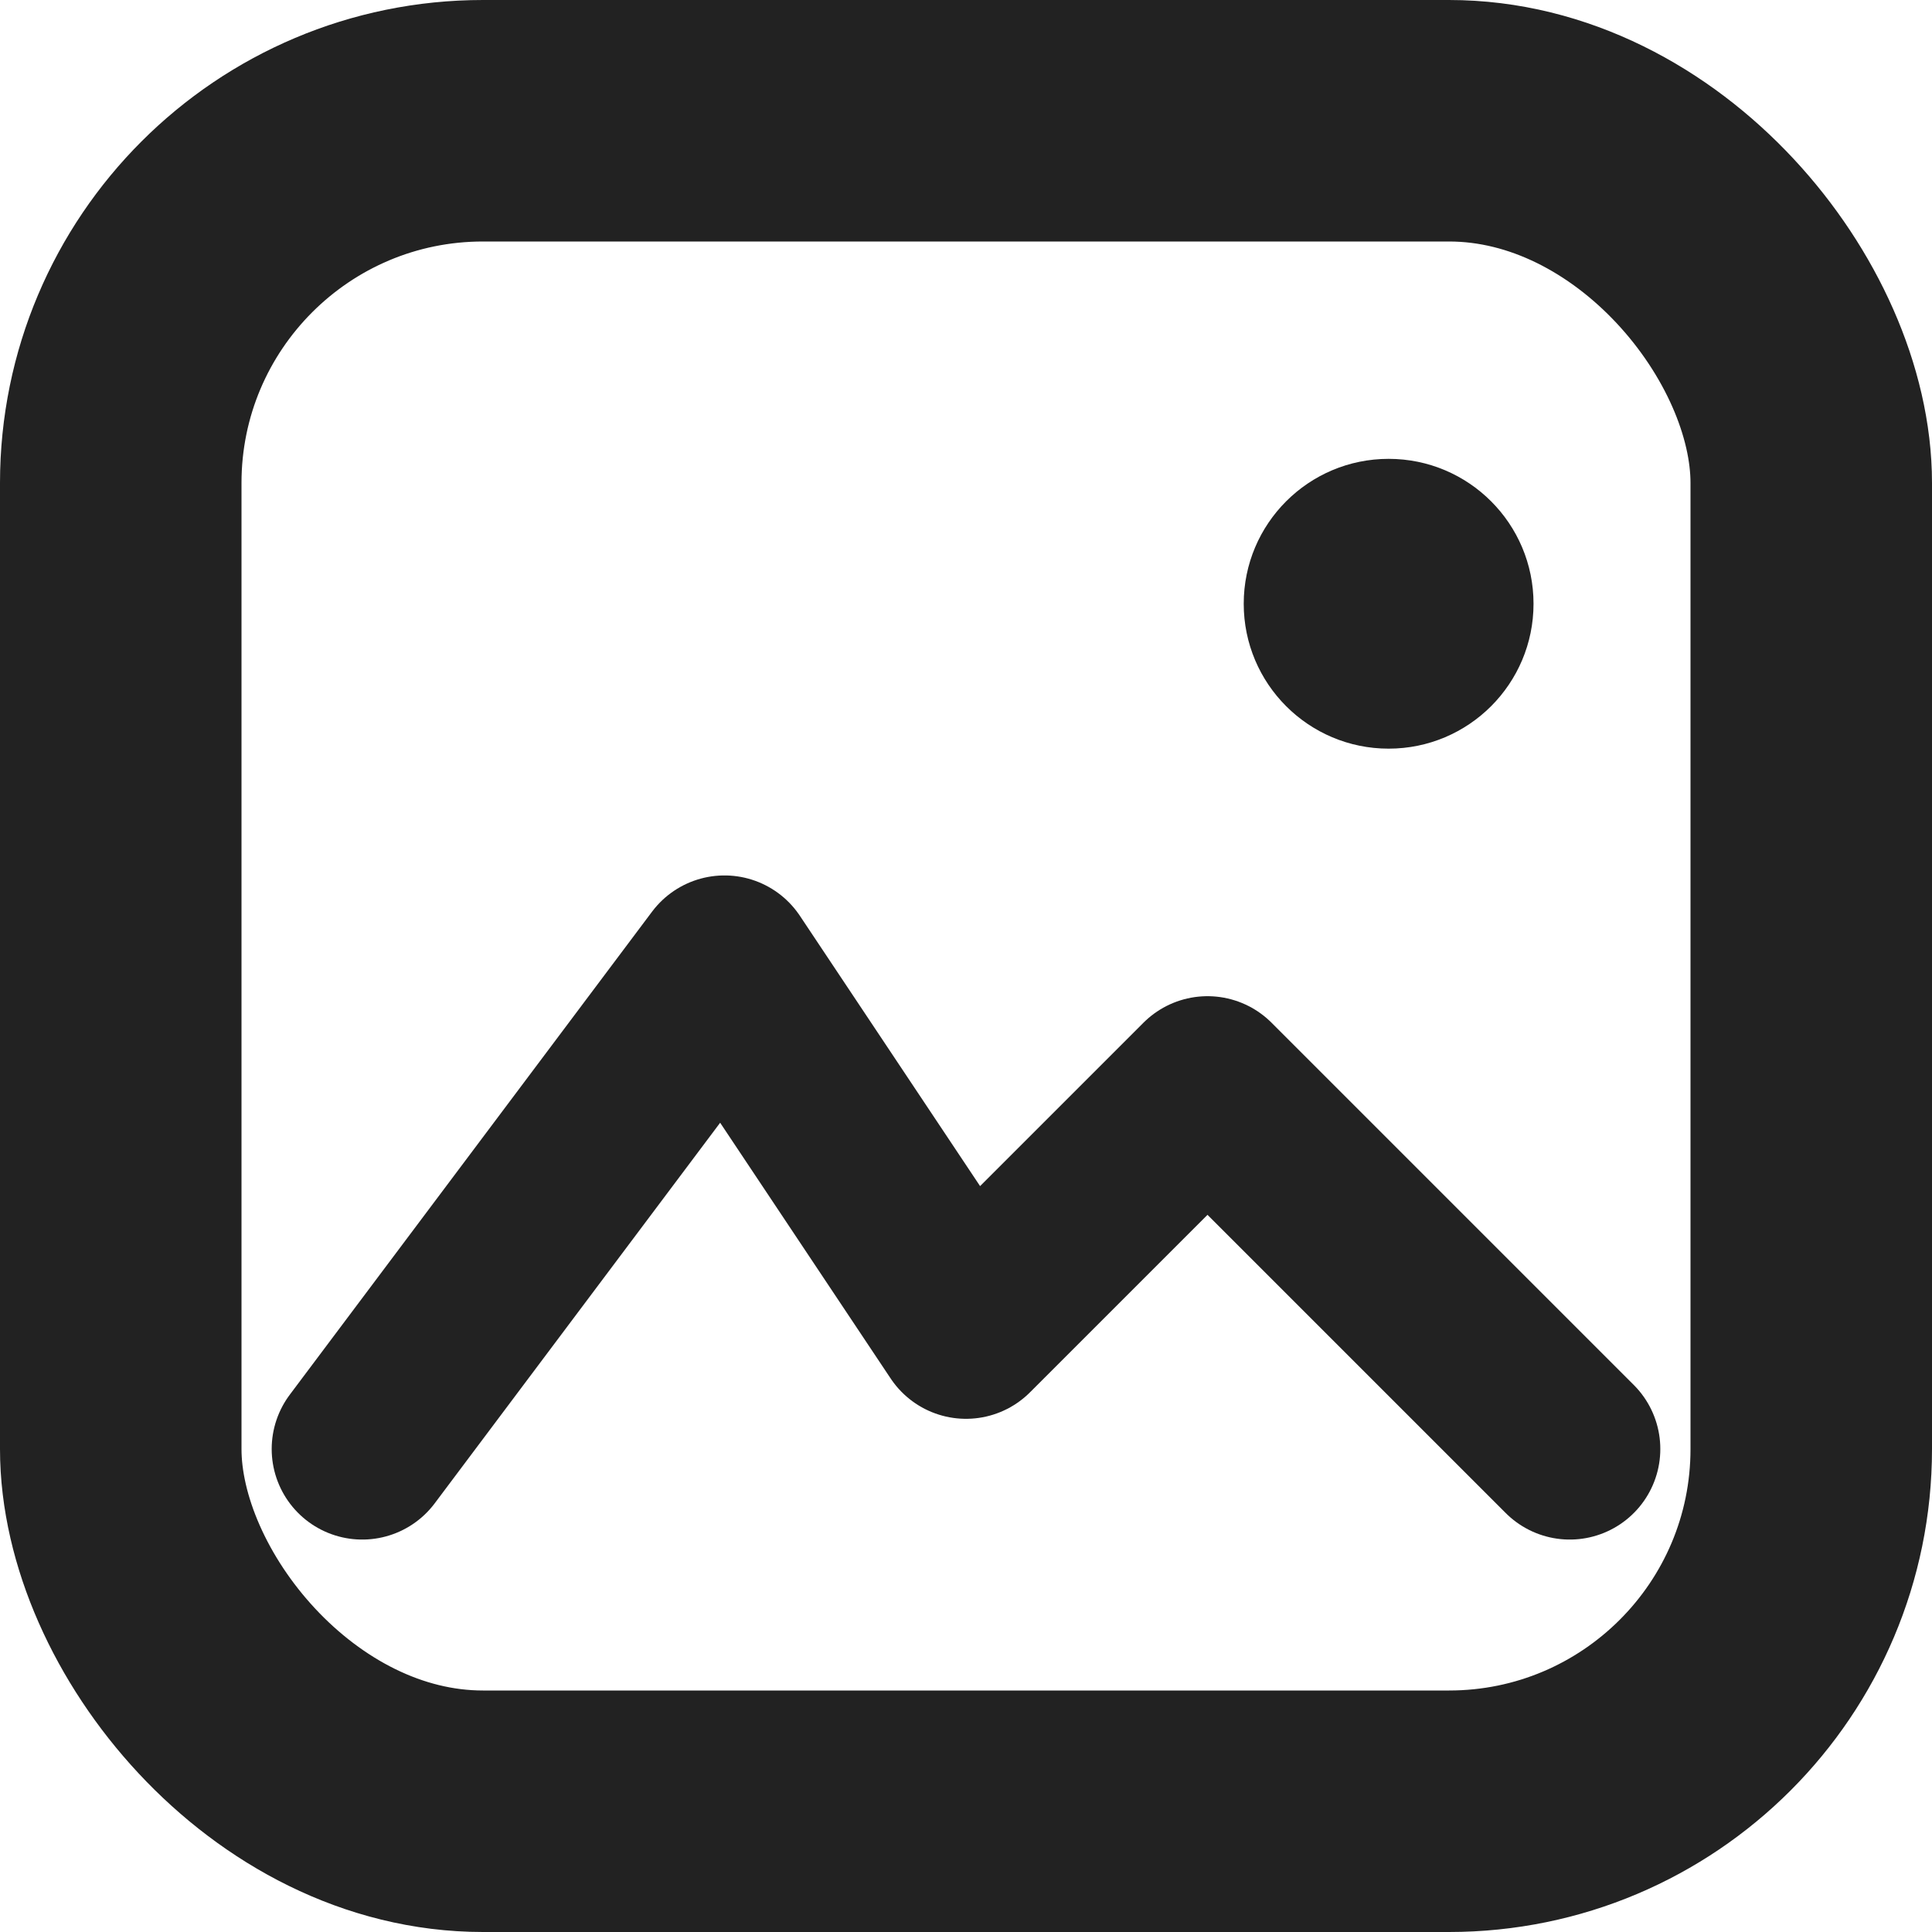 <svg width="16" height="16" viewBox="0 0 16 16" fill="none" xmlns="http://www.w3.org/2000/svg">
  <!-- Rounded square border -->
  <rect x="1" y="1" width="14" height="14" rx="3" fill="none" stroke="#222" stroke-width="2"/>
  <!-- Sun (dot) -->
  <circle cx="11.5" cy="5" r="1.2" fill="#222"/>
  <!-- Mountain range -->
  <polyline points="3,12 6,8 8,11 10,9 13,12" fill="none" stroke="#222" stroke-width="1.5" stroke-linecap="round" stroke-linejoin="round"/>
</svg>
